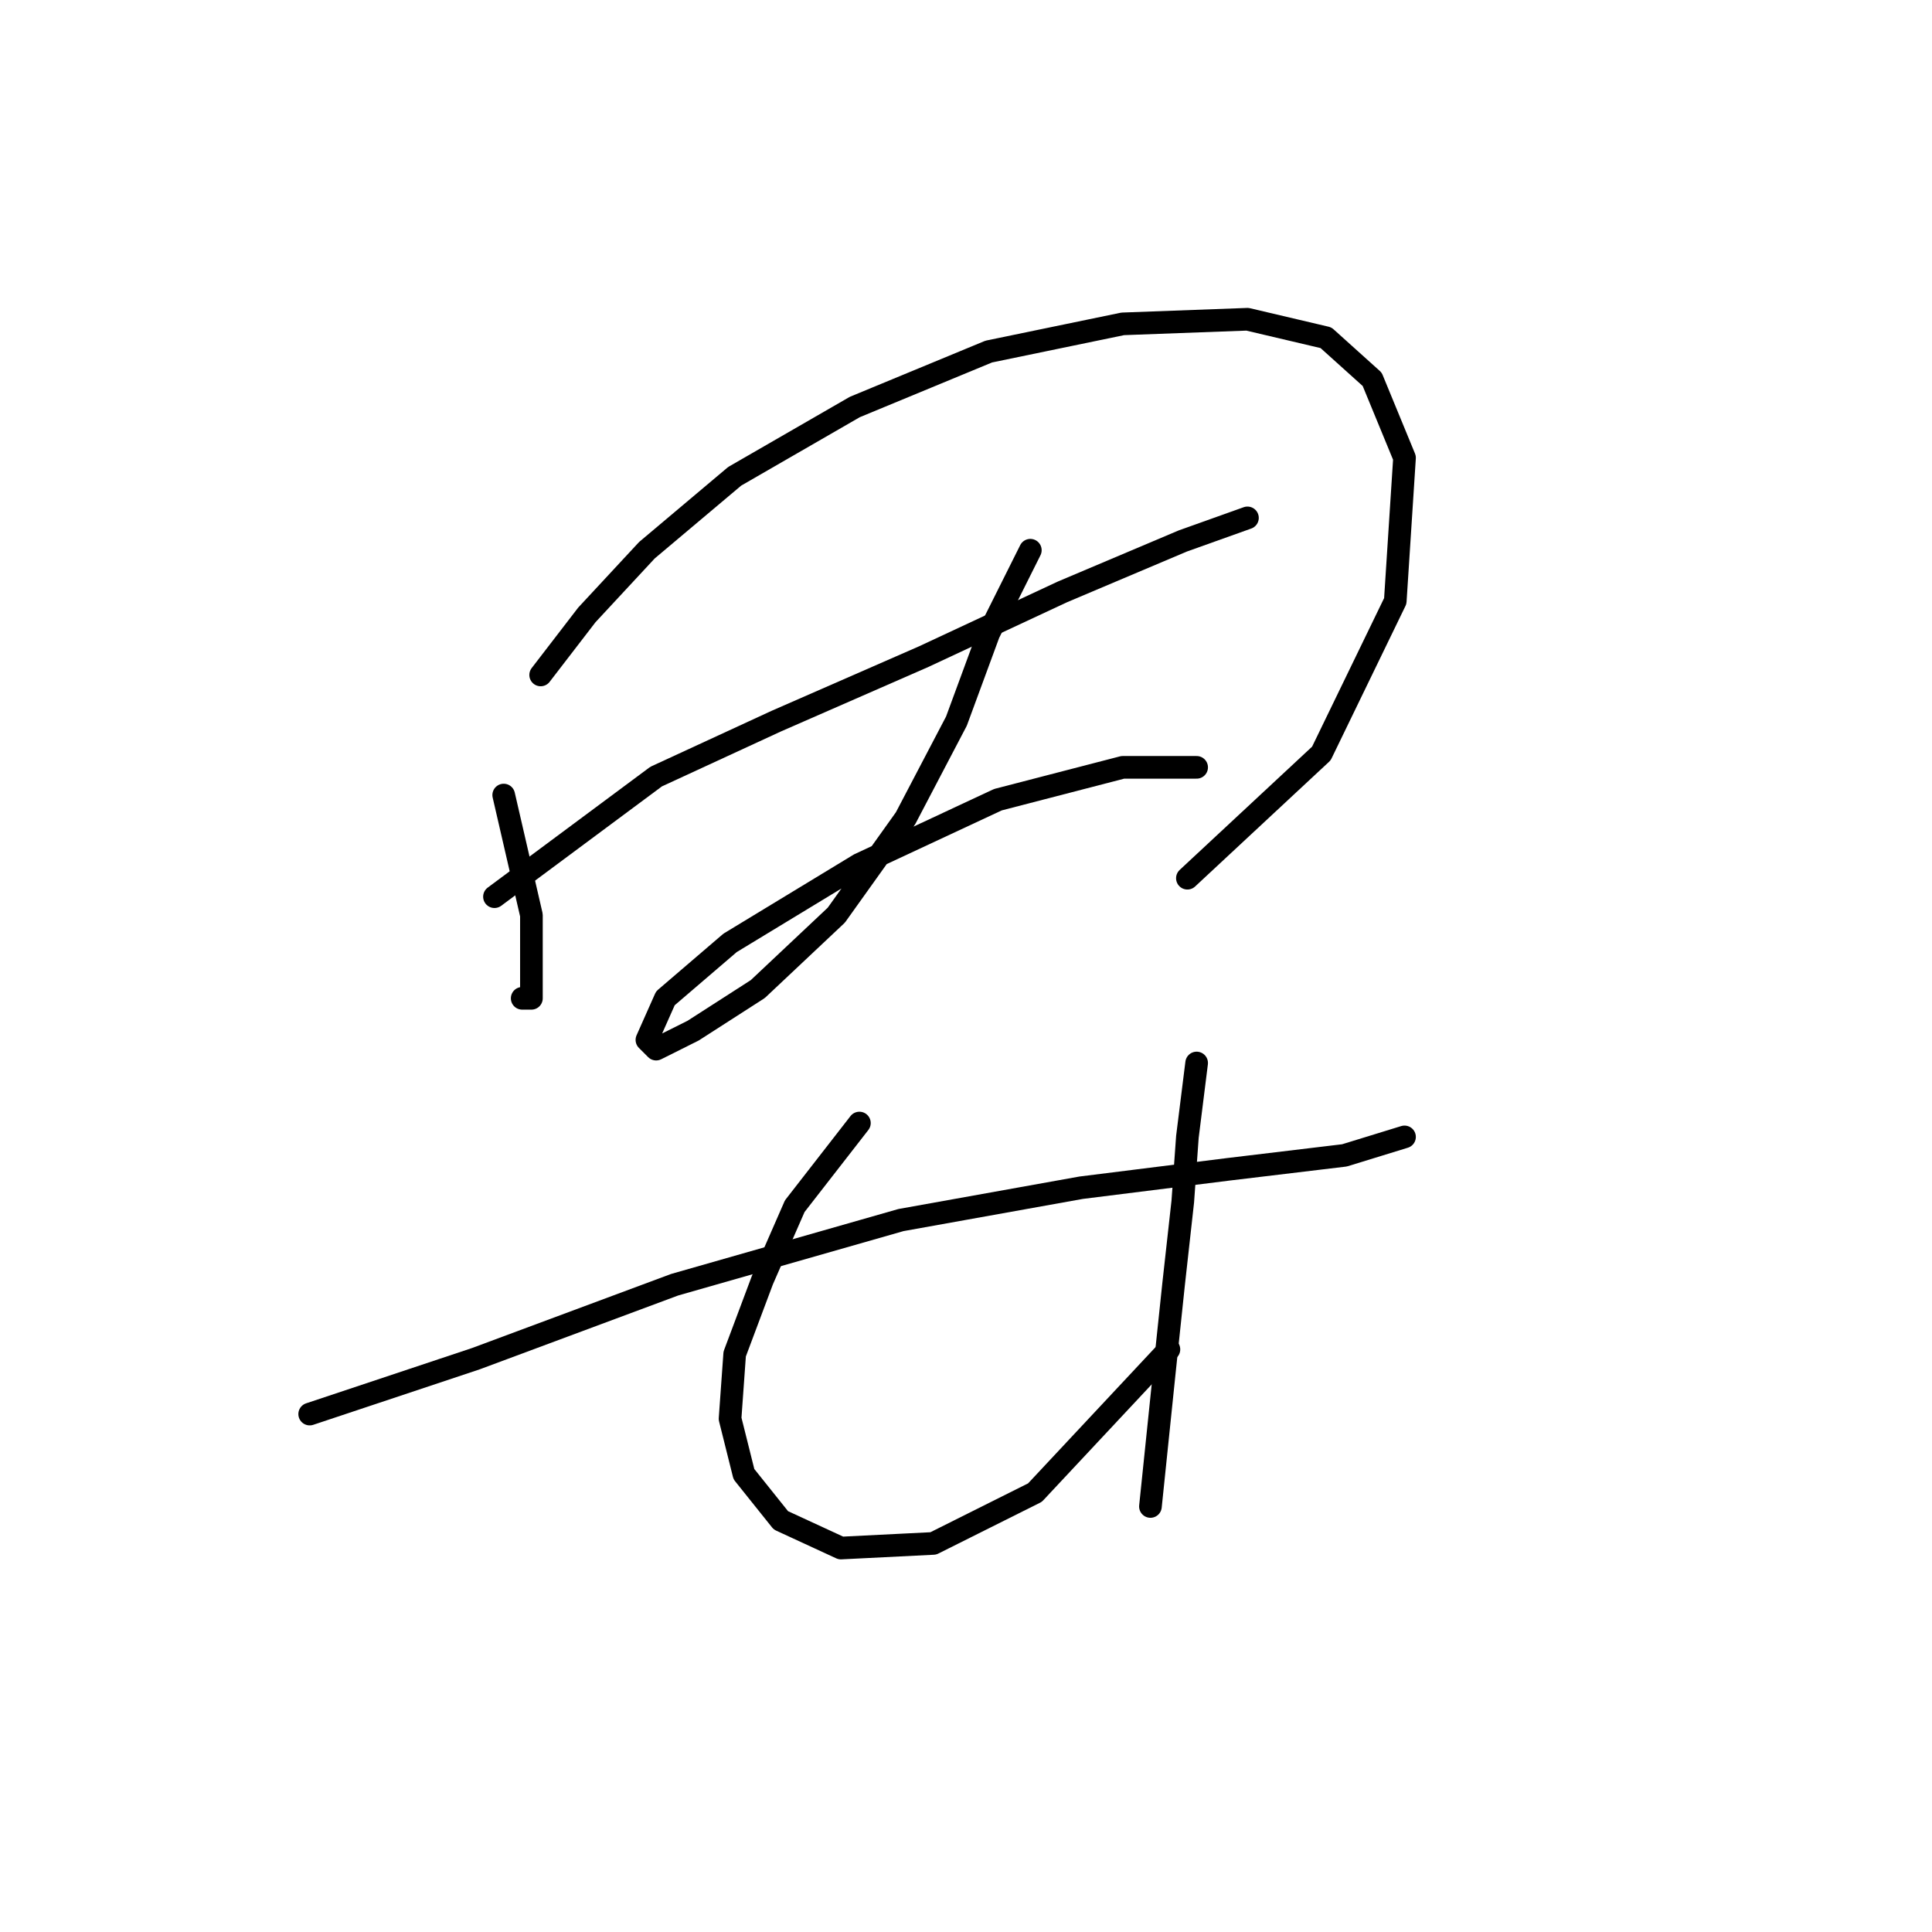 <?xml version="1.0" standalone="no"?>
    <svg width="256" height="256" xmlns="http://www.w3.org/2000/svg" version="1.1">
    <polyline stroke="black" stroke-width="3" stroke-linecap="round" fill="transparent" stroke-linejoin="round" points="66.744 105.349 70.416 121.264 70.416 127.997 70.416 132.282 69.192 132.282 69.192 132.282 " />
        <polyline stroke="black" stroke-width="3" stroke-linecap="round" fill="transparent" stroke-linejoin="round" points="71.64 89.434 77.762 81.477 85.719 72.907 97.349 63.113 113.264 53.932 131.015 46.586 148.767 42.914 165.294 42.302 175.7 44.75 181.821 50.259 186.106 60.665 184.881 79.64 175.088 99.84 157.336 116.367 157.336 116.367 " />
        <polyline stroke="black" stroke-width="3" stroke-linecap="round" fill="transparent" stroke-linejoin="round" points="65.519 118.816 86.943 102.901 102.858 95.555 122.446 86.986 140.809 78.416 156.724 71.683 165.294 68.622 165.294 68.622 " />
        <polyline stroke="black" stroke-width="3" stroke-linecap="round" fill="transparent" stroke-linejoin="round" points="136.524 72.907 131.015 83.925 126.731 95.555 119.997 108.41 110.816 121.264 100.41 131.058 91.84 136.567 86.943 139.015 85.719 137.791 88.168 132.282 96.737 124.937 113.876 114.531 132.24 105.961 148.767 101.677 158.561 101.677 158.561 101.677 " />
        <polyline stroke="black" stroke-width="3" stroke-linecap="round" fill="transparent" stroke-linejoin="round" points="41.035 187.372 63.071 180.027 89.392 170.233 119.385 161.664 143.258 157.379 162.845 154.93 178.148 153.094 186.106 150.646 186.106 150.646 " />
        <polyline stroke="black" stroke-width="3" stroke-linecap="round" fill="transparent" stroke-linejoin="round" points="113.876 148.809 105.307 159.827 101.022 169.621 97.349 179.415 96.737 187.985 98.573 195.33 103.47 201.451 111.428 205.124 123.67 204.512 137.137 197.778 154.888 178.803 154.888 178.803 " />
        <polyline stroke="black" stroke-width="3" stroke-linecap="round" fill="transparent" stroke-linejoin="round" points="158.561 140.852 157.336 150.646 156.724 159.215 155.5 170.233 154.276 181.863 152.439 199.615 152.439 199.615 " />
        </svg>
